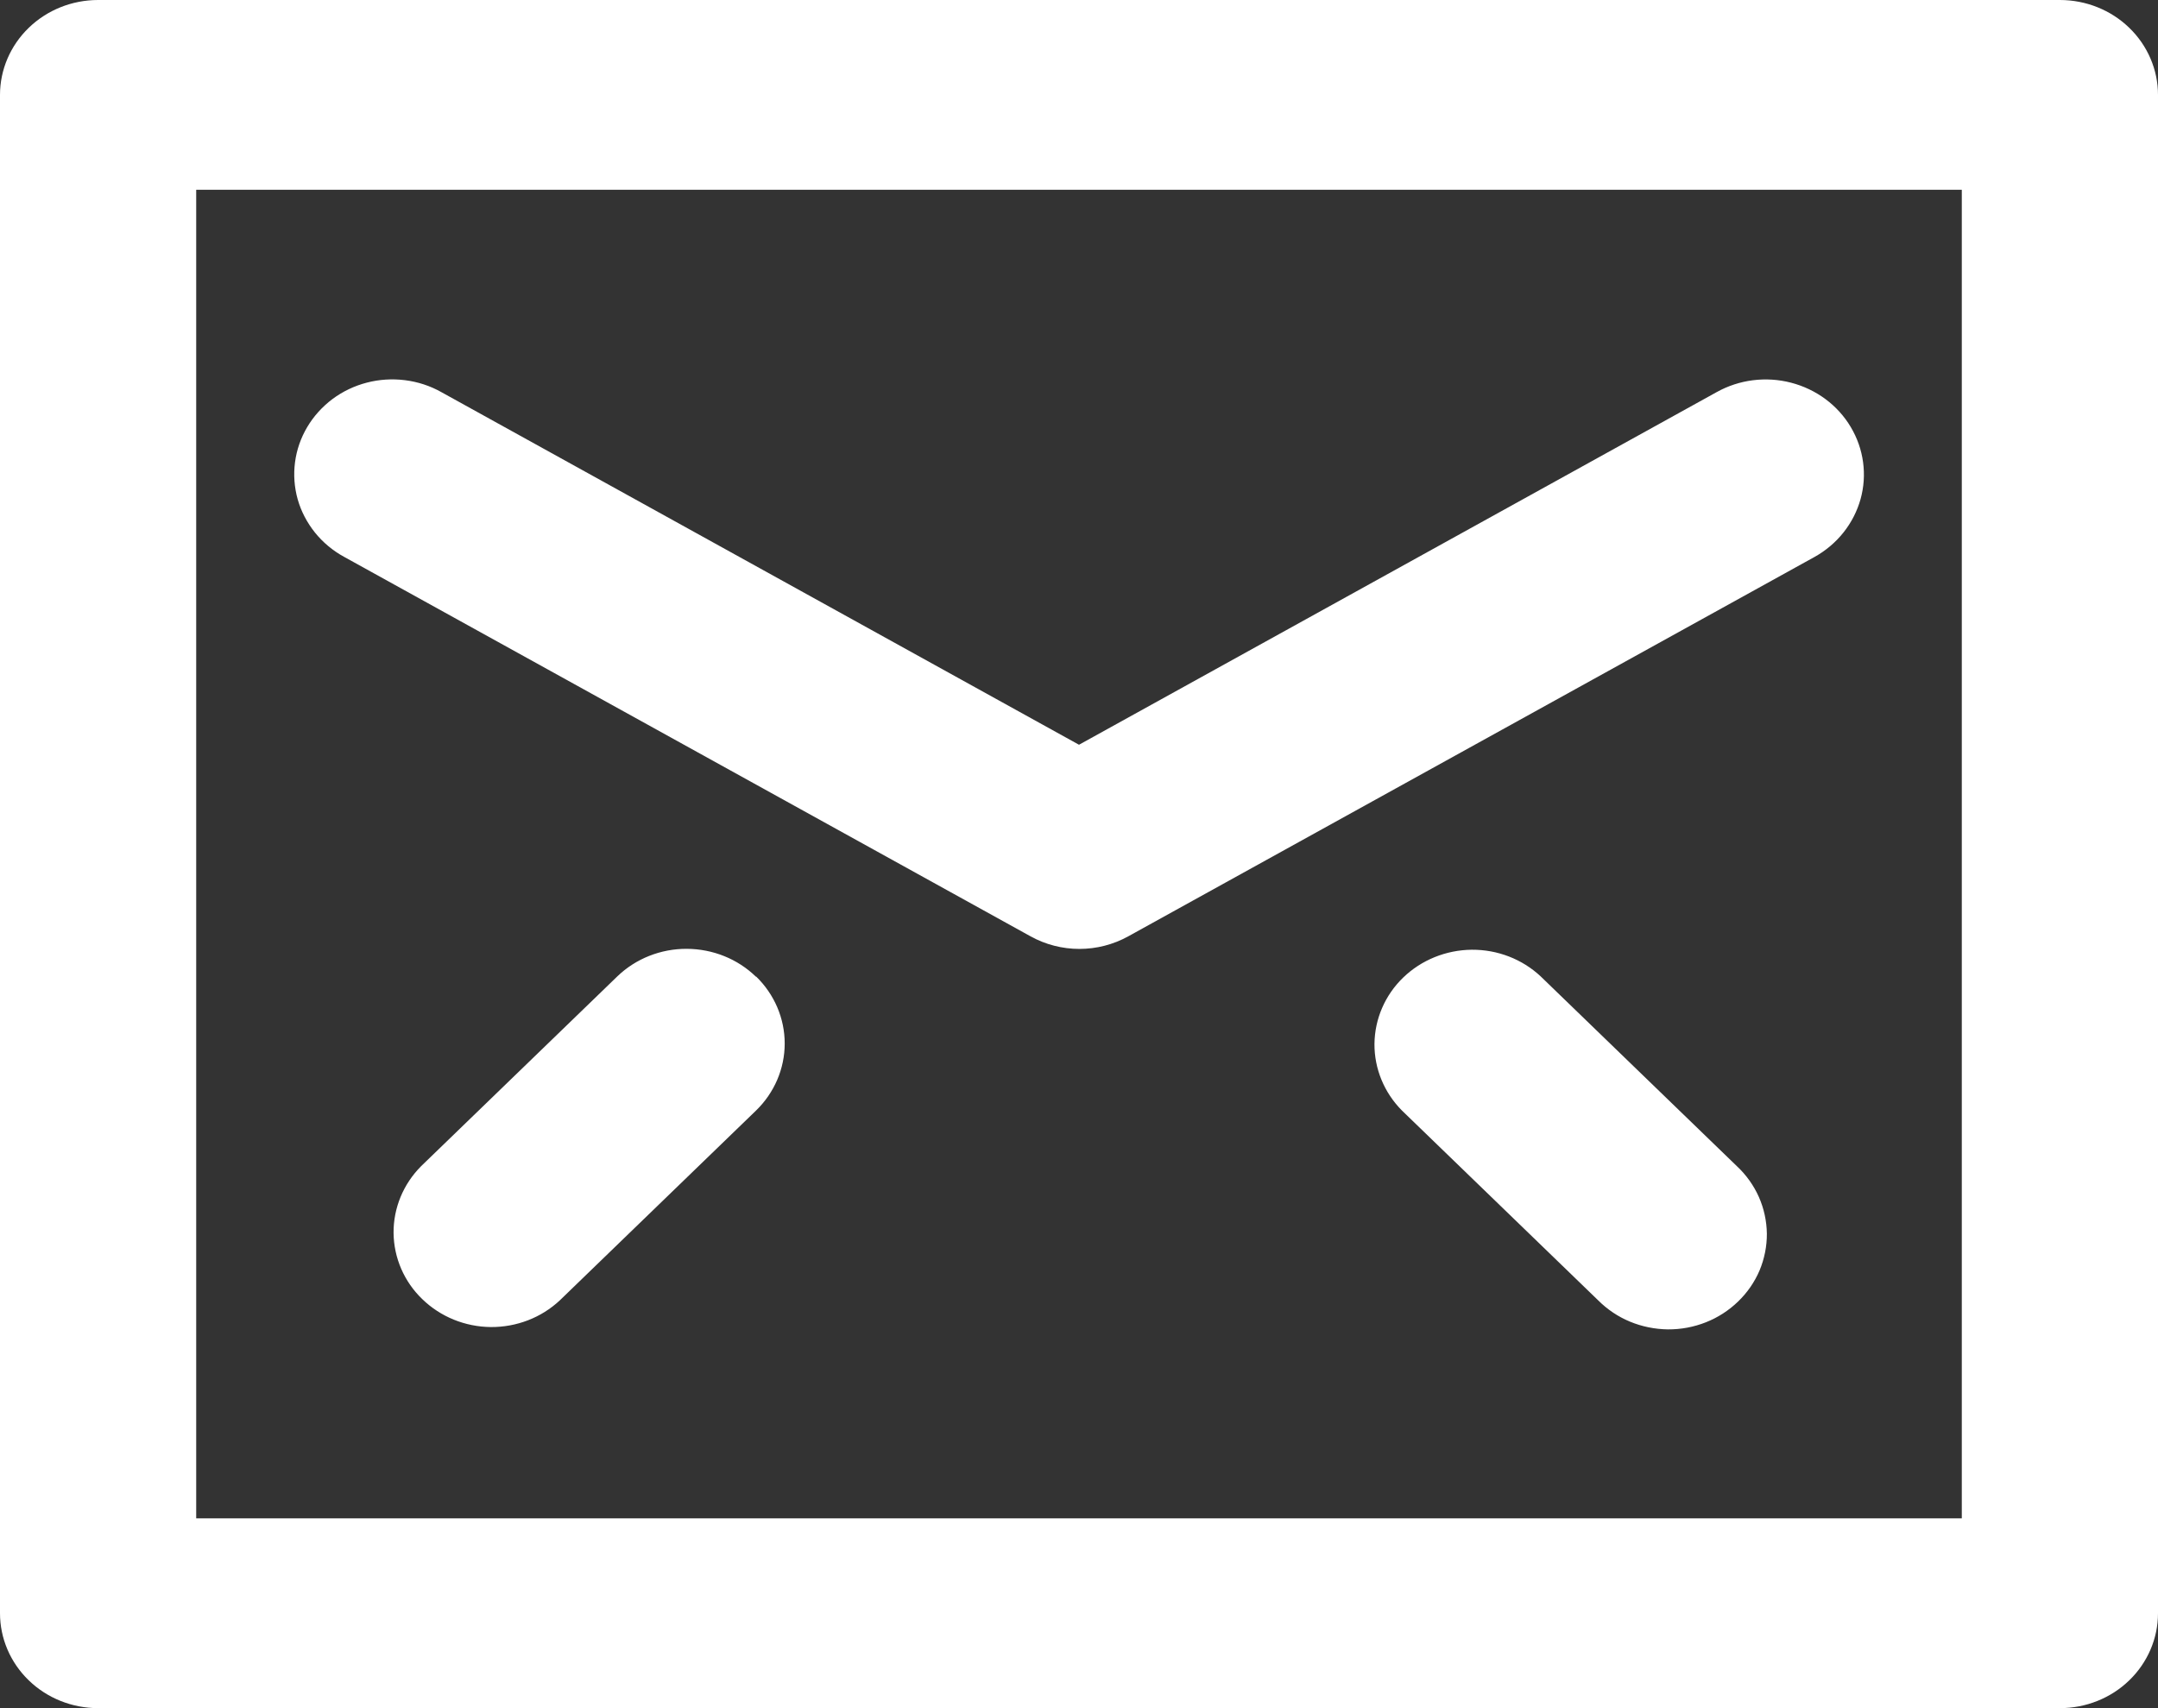 <svg width="24" height="19" viewBox="0 0 24 19" fill="none" xmlns="http://www.w3.org/2000/svg">
<rect x="0" y="0" width="24" height="19" fill="#333333" stroke="none"/>
<path d="M22.909 0H1.091C0.802 0 0.524 0.111 0.32 0.309C0.115 0.507 0 0.776 0 1.056V17.944C0 18.224 0.115 18.493 0.32 18.691C0.524 18.889 0.802 19 1.091 19H22.909C23.198 19 23.476 18.889 23.68 18.691C23.885 18.493 24 18.224 24 17.944V1.056C24 0.776 23.885 0.507 23.68 0.309C23.476 0.111 23.198 0 22.909 0ZM21.818 16.889H2.182V2.111H21.818V16.889ZM3.417 4.75C3.488 4.63 3.584 4.524 3.697 4.439C3.811 4.354 3.941 4.292 4.08 4.256C4.218 4.22 4.363 4.211 4.505 4.229C4.648 4.247 4.785 4.292 4.909 4.362L12 8.284L19.091 4.362C19.342 4.222 19.64 4.184 19.92 4.257C20.2 4.33 20.439 4.507 20.583 4.75C20.728 4.993 20.767 5.282 20.692 5.552C20.616 5.823 20.433 6.054 20.182 6.194L12.546 10.416C12.381 10.507 12.194 10.555 12.004 10.555C11.815 10.555 11.628 10.507 11.463 10.416L3.827 6.194C3.702 6.126 3.592 6.034 3.503 5.924C3.415 5.814 3.349 5.689 3.311 5.555C3.273 5.42 3.263 5.28 3.281 5.142C3.299 5.004 3.345 4.871 3.417 4.75ZM8.408 10.861C8.612 11.059 8.727 11.327 8.727 11.607C8.727 11.887 8.612 12.155 8.408 12.353L6.226 14.464C6.02 14.657 5.745 14.763 5.458 14.761C5.172 14.758 4.899 14.647 4.697 14.451C4.494 14.256 4.38 13.991 4.377 13.714C4.375 13.437 4.485 13.171 4.683 12.972L6.865 10.861C7.07 10.663 7.348 10.553 7.637 10.554C7.927 10.555 8.204 10.666 8.408 10.865V10.861ZM19.317 12.972C19.421 13.069 19.504 13.186 19.561 13.314C19.618 13.443 19.648 13.582 19.65 13.722C19.651 13.862 19.623 14.001 19.569 14.131C19.514 14.26 19.433 14.378 19.33 14.477C19.228 14.576 19.106 14.655 18.972 14.708C18.838 14.761 18.694 14.788 18.549 14.787C18.404 14.785 18.261 14.756 18.128 14.701C17.995 14.646 17.875 14.565 17.774 14.464L15.592 12.353C15.394 12.154 15.284 11.887 15.286 11.611C15.289 11.334 15.403 11.069 15.606 10.873C15.808 10.678 16.081 10.567 16.368 10.564C16.654 10.562 16.929 10.668 17.135 10.861L19.317 12.972Z" fill="white"/>
</svg>
